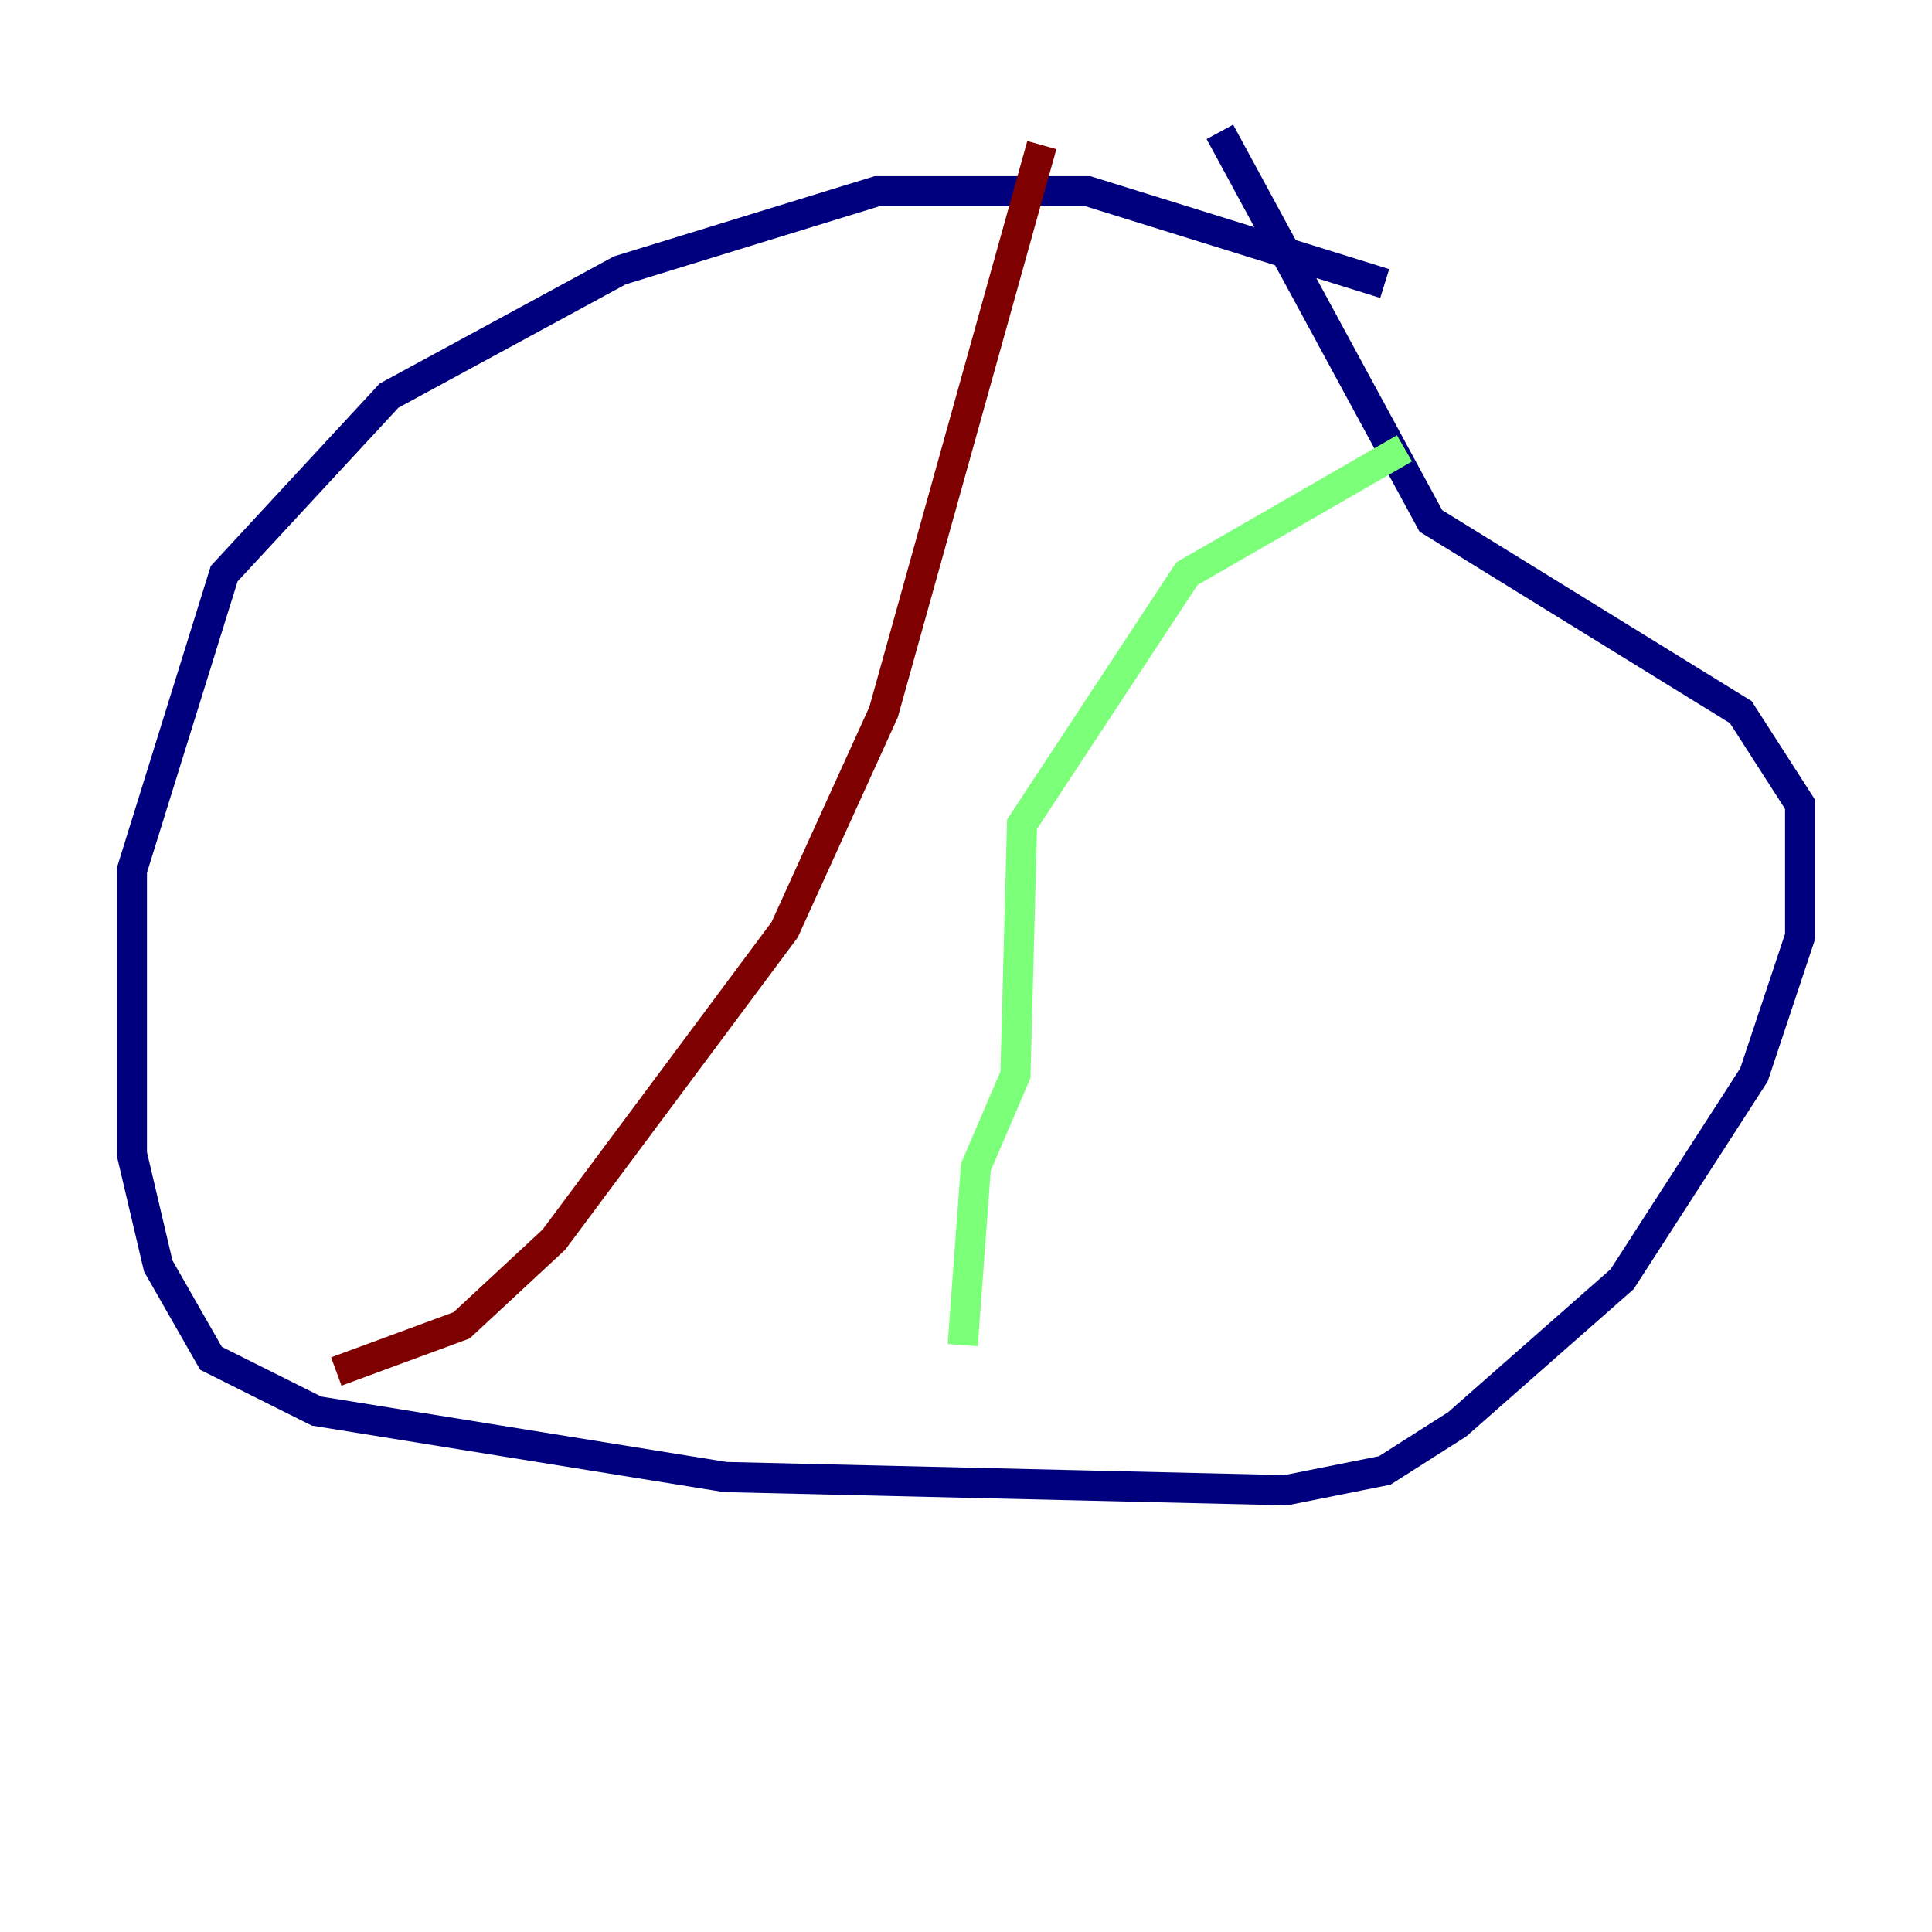 <?xml version="1.0" encoding="utf-8" ?>
<svg baseProfile="tiny" height="128" version="1.2" viewBox="0,0,128,128" width="128" xmlns="http://www.w3.org/2000/svg" xmlns:ev="http://www.w3.org/2001/xml-events" xmlns:xlink="http://www.w3.org/1999/xlink"><defs /><polyline fill="none" points="91.741,18.785 72.082,12.669 58.102,12.669 41.065,17.911 25.775,26.212 14.853,38.007 8.737,57.666 8.737,76.451 10.485,83.877 13.979,89.993 20.969,93.488 48.055,97.857 85.188,98.73 91.741,97.42 96.546,94.362 107.468,84.751 116.205,71.208 119.263,62.034 119.263,53.297 115.331,47.181 94.799,34.512 80.819,8.737" stroke="#00007f" stroke-width="2" /><polyline fill="none" points="93.051,29.706 78.635,38.007 67.713,54.608 67.276,71.208 64.655,77.324 63.782,89.12" stroke="#7cff79" stroke-width="2" /><polyline fill="none" points="69.024,9.611 58.539,47.181 51.986,61.597 36.696,82.13 30.58,87.809 22.28,90.867" stroke="#7f0000" stroke-width="2" /></svg>